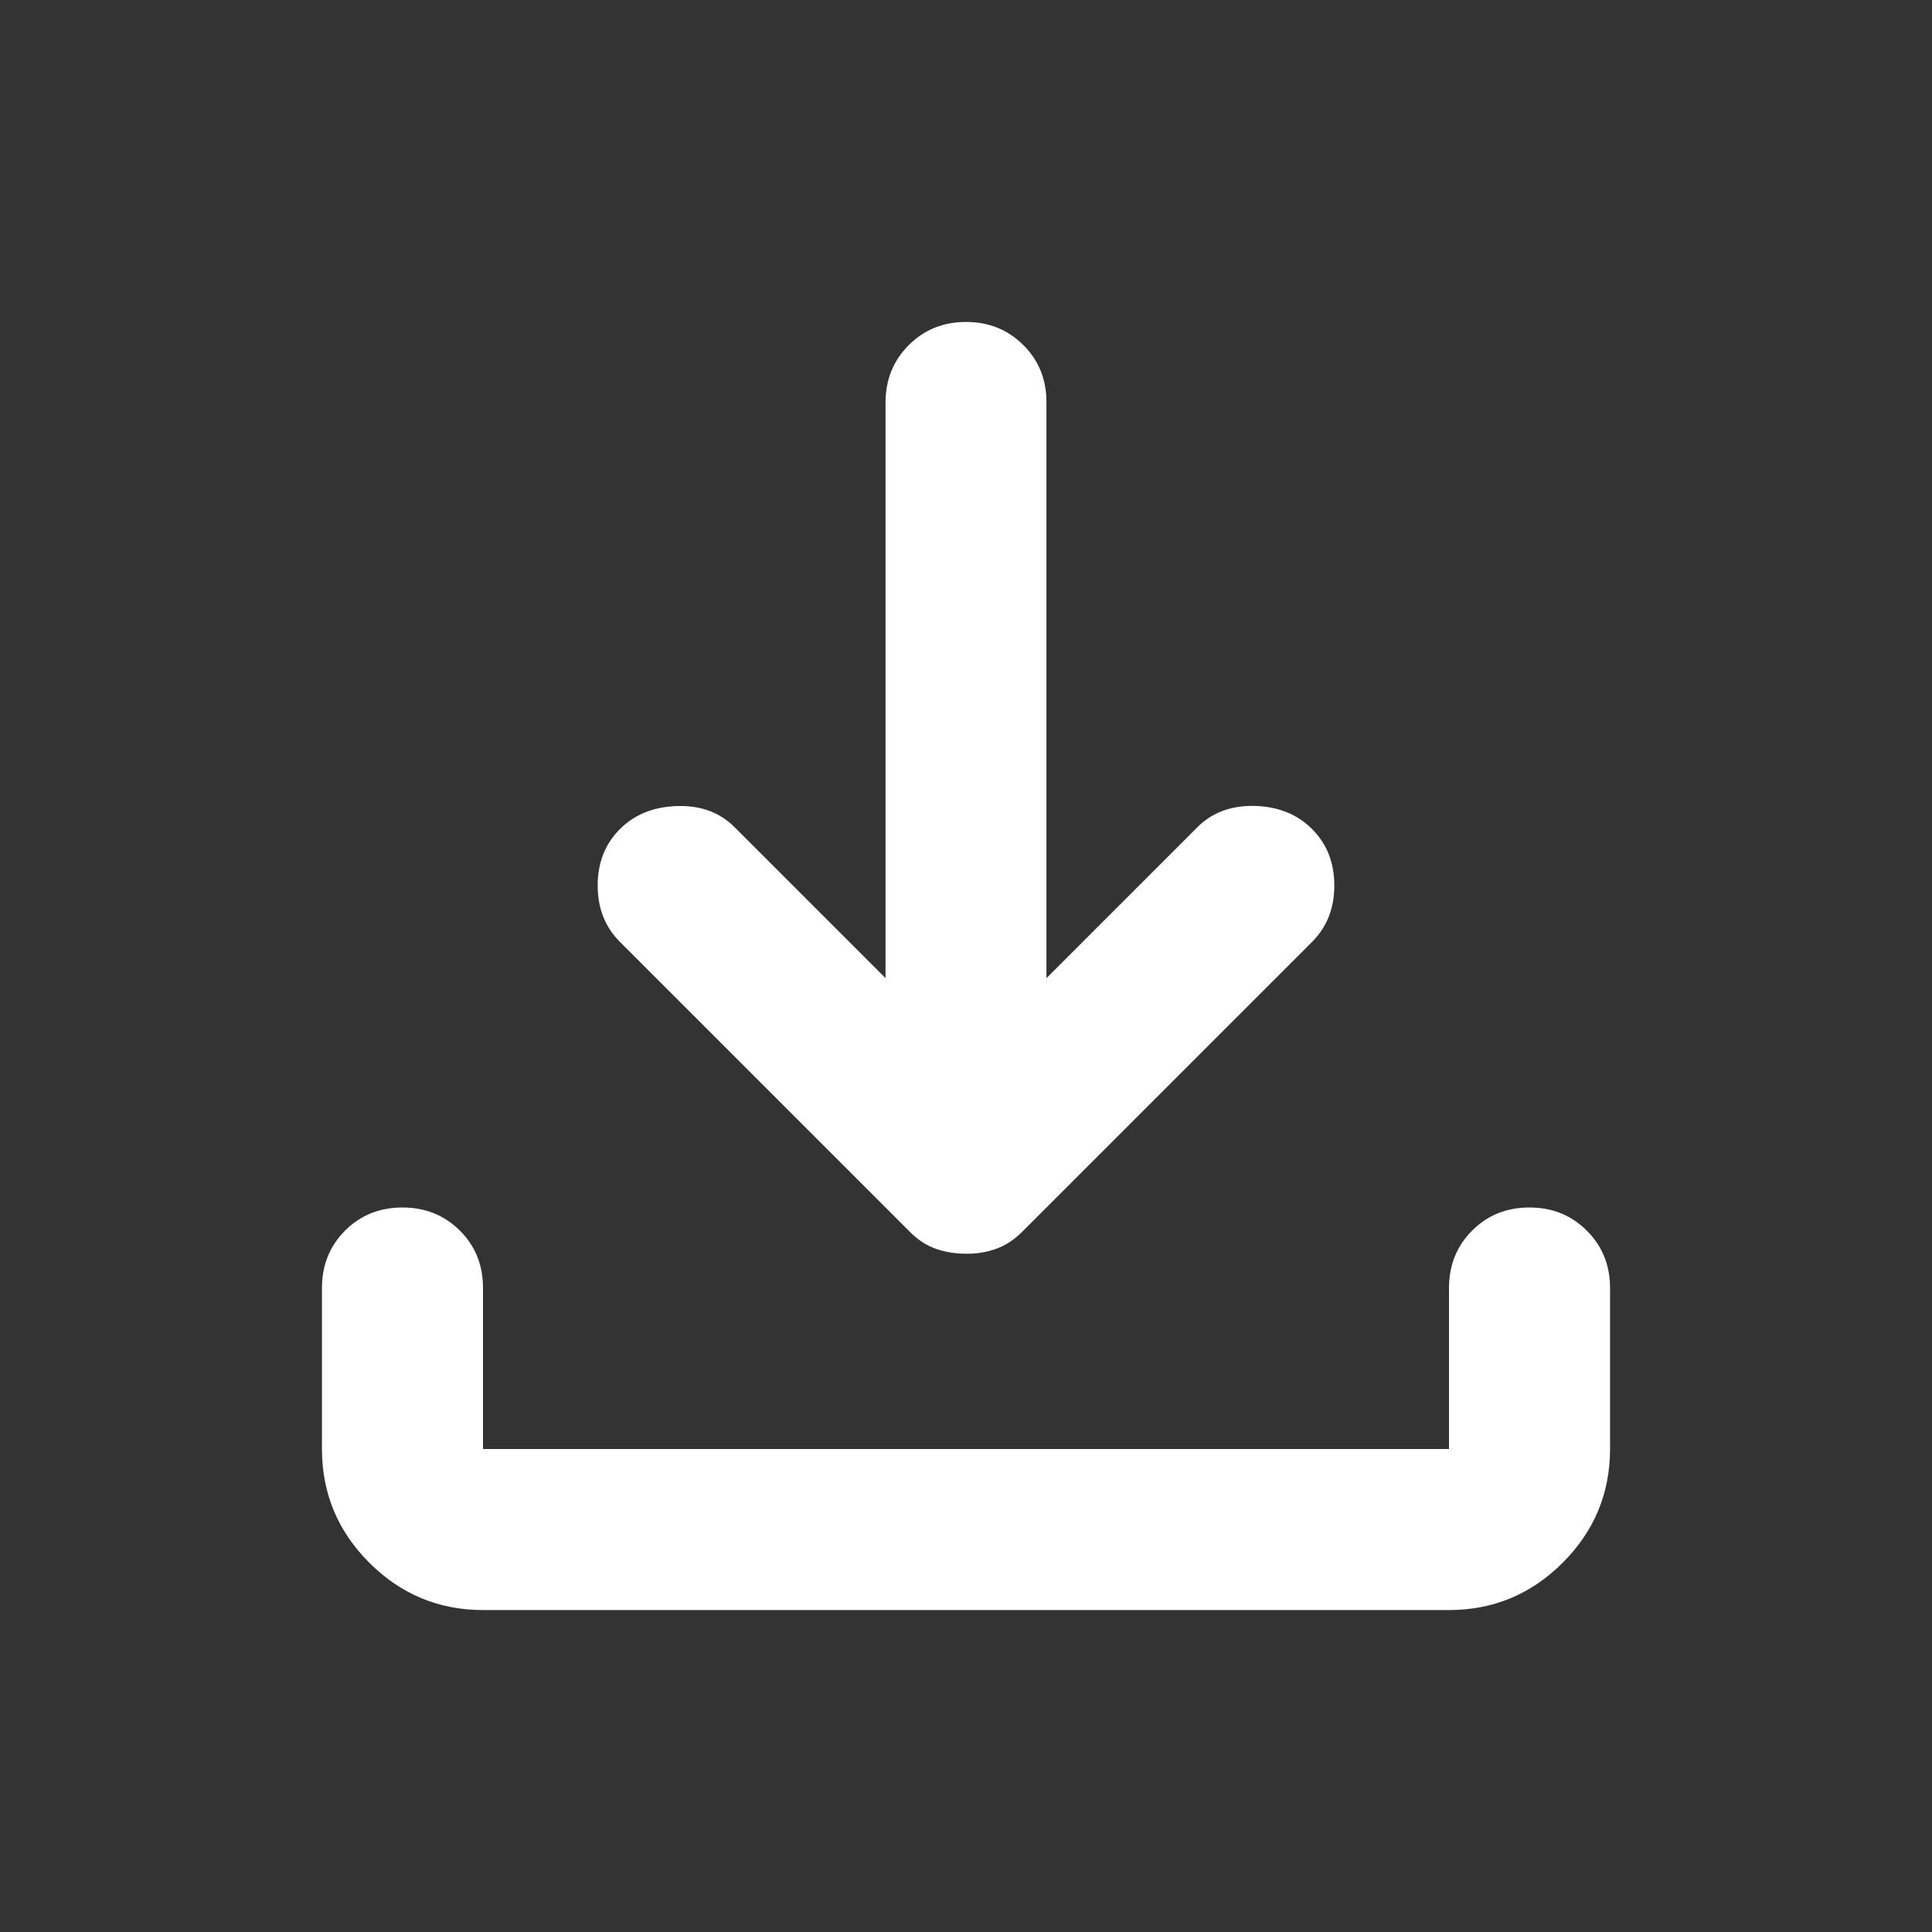 <svg width="14" height="14" viewBox="0 0 14 14" fill="none" xmlns="http://www.w3.org/2000/svg">
<rect x="0" y="0" width="14" height="14" fill="#333333" stroke="none"/>
<path d="M7 9.085C6.922 9.085 6.849 9.073 6.781 9.049C6.713 9.025 6.65 8.984 6.592 8.925L4.492 6.825C4.385 6.718 4.331 6.582 4.331 6.417C4.331 6.251 4.385 6.115 4.492 6.008C4.599 5.901 4.737 5.846 4.908 5.841C5.078 5.836 5.216 5.887 5.323 5.994L6.417 7.088V2.917C6.417 2.751 6.473 2.613 6.585 2.501C6.697 2.389 6.835 2.333 7 2.333C7.165 2.333 7.304 2.389 7.416 2.501C7.528 2.613 7.584 2.752 7.583 2.917V7.088L8.677 5.994C8.784 5.887 8.923 5.836 9.093 5.84C9.263 5.845 9.402 5.901 9.508 6.008C9.615 6.115 9.669 6.251 9.669 6.417C9.669 6.582 9.615 6.718 9.508 6.825L7.408 8.925C7.35 8.983 7.287 9.025 7.219 9.049C7.151 9.074 7.078 9.086 7 9.085ZM3.5 11.667C3.179 11.667 2.904 11.552 2.676 11.324C2.447 11.095 2.333 10.82 2.333 10.5V9.333C2.333 9.168 2.389 9.029 2.501 8.917C2.613 8.805 2.752 8.75 2.917 8.75C3.082 8.75 3.221 8.806 3.333 8.918C3.445 9.03 3.5 9.168 3.5 9.333V10.5H10.5V9.333C10.5 9.168 10.556 9.029 10.668 8.917C10.78 8.805 10.918 8.75 11.083 8.75C11.249 8.75 11.387 8.806 11.499 8.918C11.611 9.03 11.667 9.168 11.667 9.333V10.5C11.667 10.821 11.552 11.096 11.324 11.324C11.095 11.553 10.82 11.667 10.5 11.667H3.5Z" fill="white"/>
</svg>
